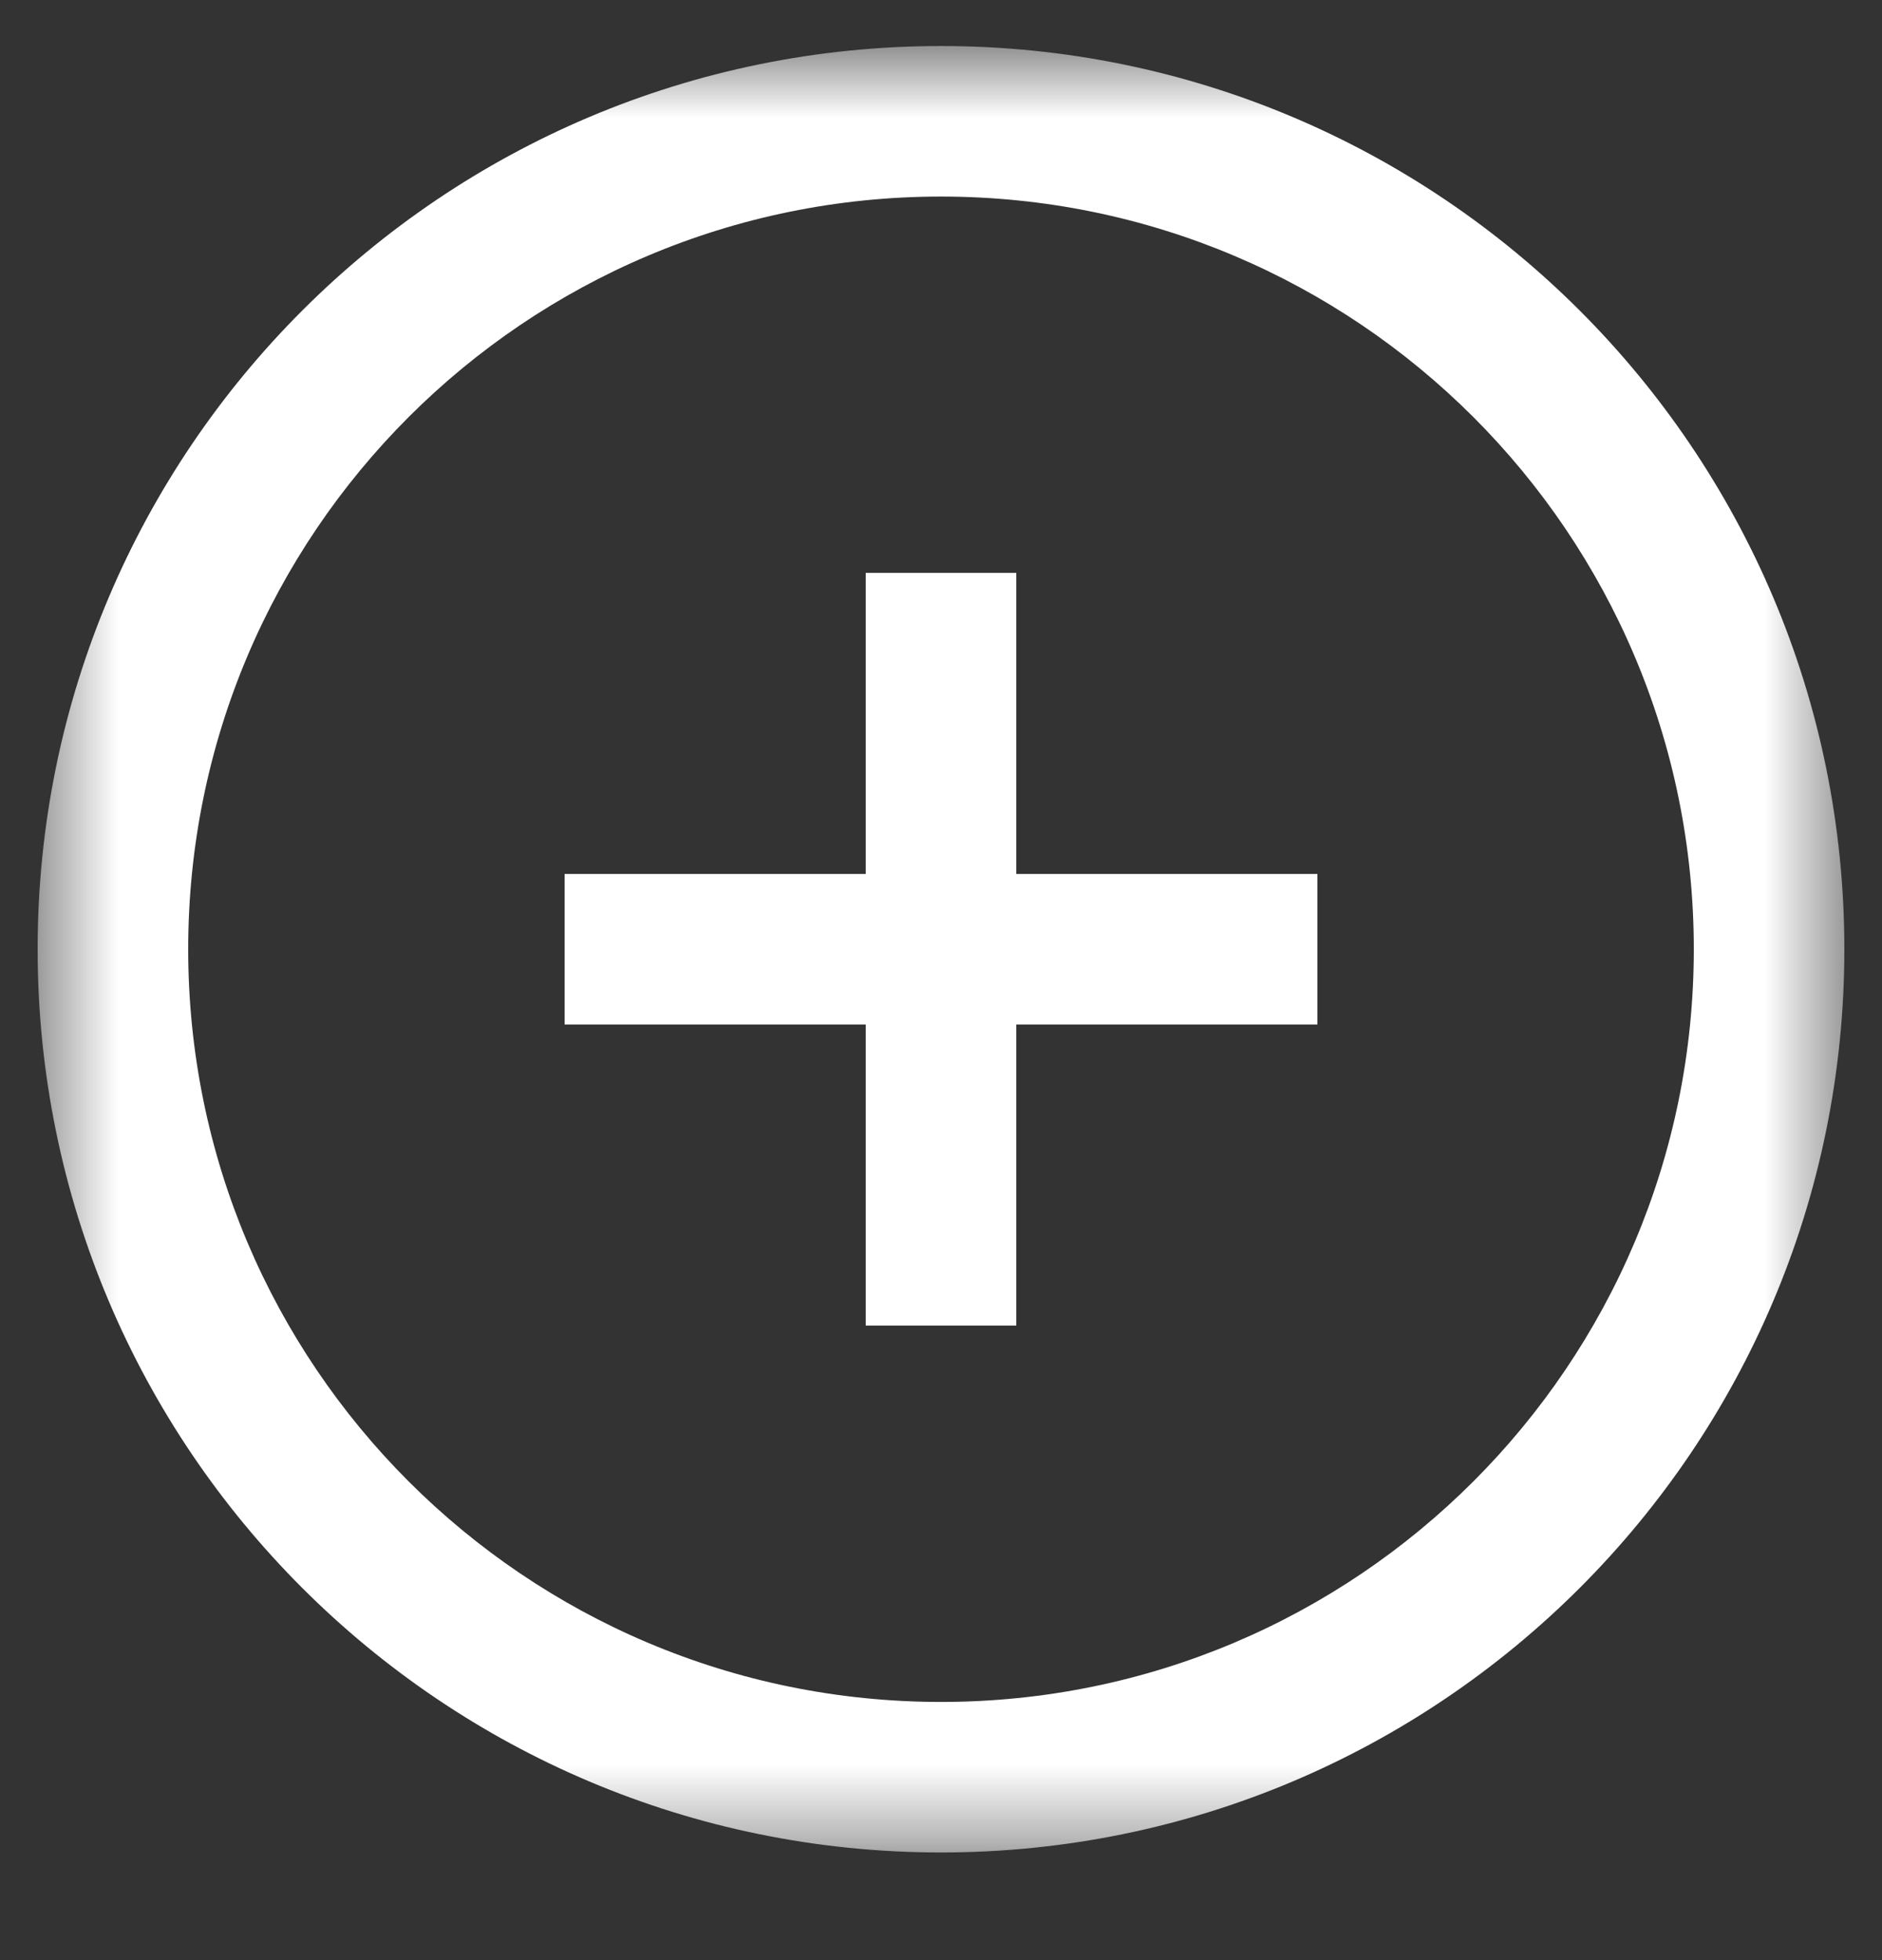 <svg width="24" height="25" viewBox="0 0 24 25" fill="none" xmlns="http://www.w3.org/2000/svg">
<rect x="0" y="0" width="24" height="25" fill="#333333" stroke="none"/>
<g clip-path="url(#clip0_4_2718)">
<mask id="mask0_4_2718" style="mask-type:luminance" maskUnits="userSpaceOnUse" x="0" y="0" width="24" height="24">
<path d="M23.52 0.587H0.48V23.627H23.52V0.587Z" fill="white"/>
</mask>
<g mask="url(#mask0_4_2718)">
<path fill-rule="evenodd" clip-rule="evenodd" d="M21.6 12.107C21.6 17.409 17.302 21.707 12 21.707C6.698 21.707 2.4 17.409 2.4 12.107C2.4 6.805 6.698 2.507 12 2.507C17.302 2.507 21.6 6.805 21.6 12.107ZM23.52 12.107C23.52 18.469 18.362 23.627 12 23.627C5.637 23.627 0.48 18.469 0.48 12.107C0.48 5.745 5.637 0.587 12 0.587C18.362 0.587 23.52 5.745 23.52 12.107ZM11.04 11.147V7.307H12.96V11.147H16.8V13.067H12.96V16.907H11.04V13.067H7.2V11.147H11.04Z" fill="white"/>
</g>
</g>
<defs>
<clipPath id="clip0_4_2718">
<rect width="24" height="24" fill="white" transform="translate(0 0.56)"/>
</clipPath>
</defs>
</svg>
